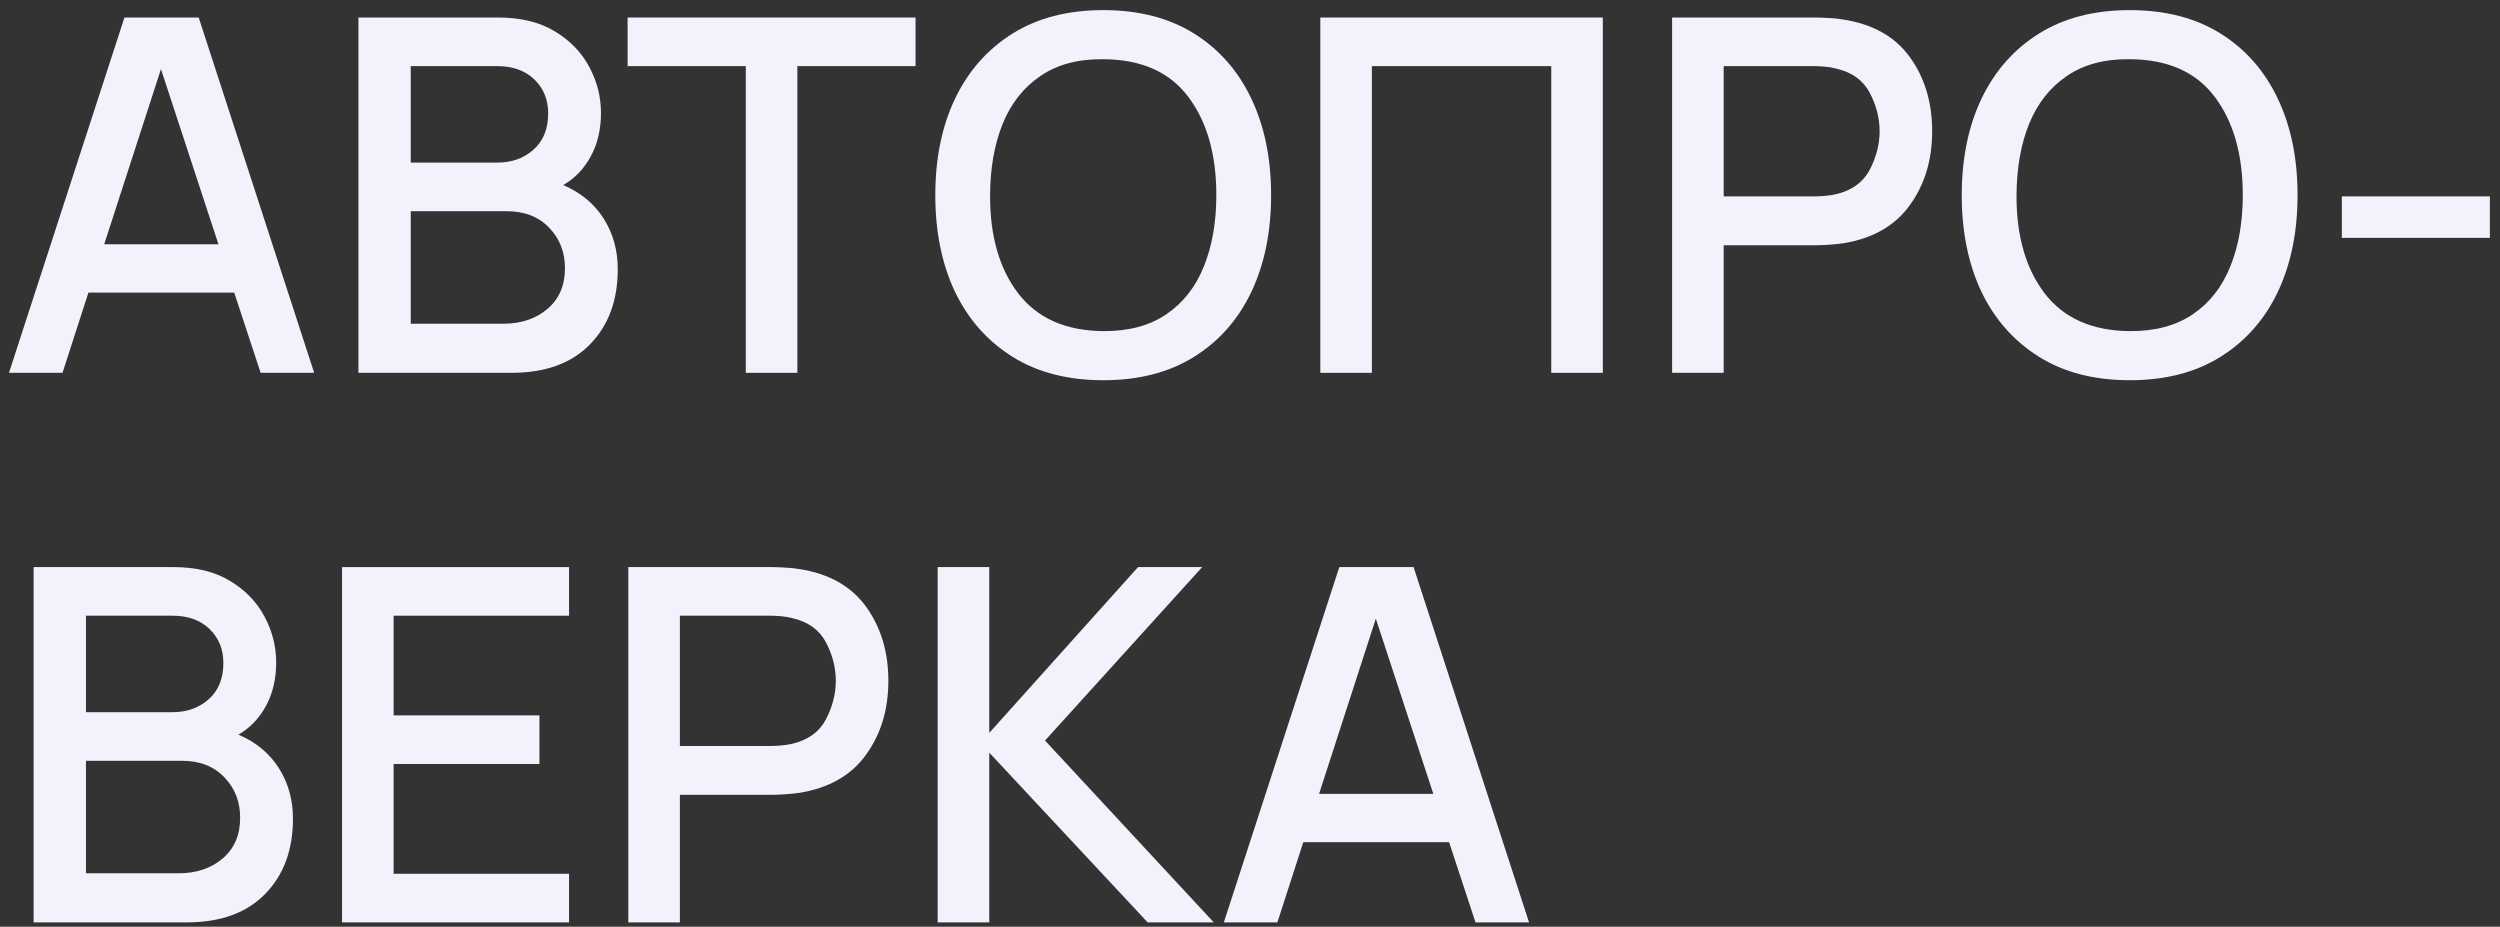 <?xml version="1.0" encoding="UTF-8"?> <svg xmlns="http://www.w3.org/2000/svg" width="232" height="86" viewBox="0 0 232 86" fill="none"><rect x="0" y="0" width="232" height="86" fill="#333333" stroke="none"/> <path d="M0.832 34.598H5.801L8.205 27.156H21.737L24.187 34.598H29.155L18.44 1.626H11.548L0.832 34.598ZM9.67 22.669L14.937 6.412L20.271 22.669H9.67Z" fill="#F1F2FB"></path> <path d="M33.263 34.598H47.459C50.604 34.598 53.031 33.72 54.741 31.965C56.465 30.209 57.328 27.881 57.328 24.981C57.328 23.226 56.893 21.661 56.023 20.287C55.153 18.913 53.901 17.875 52.268 17.173C53.352 16.547 54.206 15.655 54.832 14.494C55.458 13.334 55.771 11.999 55.771 10.488C55.771 8.992 55.412 7.572 54.695 6.229C53.977 4.87 52.909 3.763 51.489 2.909C50.085 2.054 48.33 1.626 46.223 1.626H33.263V34.598ZM38.117 15.09V6.137H46.154C47.589 6.137 48.734 6.549 49.589 7.373C50.444 8.198 50.871 9.251 50.871 10.533C50.871 11.968 50.413 13.09 49.497 13.899C48.597 14.693 47.482 15.09 46.154 15.09H38.117ZM38.117 30.041V19.6H47.024C48.673 19.6 49.986 20.112 50.963 21.134C51.94 22.142 52.428 23.394 52.428 24.89C52.428 26.492 51.886 27.752 50.802 28.668C49.719 29.584 48.36 30.041 46.727 30.041H38.117Z" fill="#F1F2FB"></path> <path d="M69.21 34.598H73.996V6.137H84.963V1.626H58.242V6.137H69.21V34.598Z" fill="#F1F2FB"></path> <path d="M102.388 35.285C105.686 35.285 108.494 34.56 110.814 33.11C113.135 31.66 114.905 29.652 116.126 27.088C117.348 24.508 117.958 21.516 117.958 18.112C117.958 14.708 117.348 11.724 116.126 9.159C114.905 6.58 113.135 4.565 110.814 3.115C108.494 1.665 105.686 0.939 102.388 0.939C99.091 0.939 96.282 1.665 93.962 3.115C91.642 4.565 89.864 6.58 88.627 9.159C87.406 11.724 86.796 14.708 86.796 18.112C86.796 21.516 87.406 24.508 88.627 27.088C89.864 29.652 91.642 31.66 93.962 33.11C96.282 34.56 99.091 35.285 102.388 35.285ZM102.388 30.728C98.893 30.698 96.26 29.53 94.489 27.225C92.734 24.92 91.863 21.883 91.879 18.112C91.894 15.594 92.283 13.388 93.046 11.495C93.825 9.587 94.993 8.106 96.55 7.053C98.107 5.984 100.053 5.465 102.388 5.496C105.899 5.511 108.525 6.671 110.265 8.976C112.005 11.281 112.875 14.326 112.875 18.112C112.875 20.631 112.486 22.844 111.707 24.752C110.944 26.645 109.784 28.118 108.227 29.171C106.67 30.225 104.724 30.744 102.388 30.728Z" fill="#F1F2FB"></path> <path d="M122.525 34.598H127.311V6.137H143.957V34.598H148.742V1.626H122.525V34.598Z" fill="#F1F2FB"></path> <path d="M155.171 34.598H159.957V22.76H168.497C168.803 22.76 169.192 22.745 169.665 22.714C170.154 22.684 170.612 22.638 171.039 22.577C173.787 22.134 175.847 20.959 177.221 19.051C178.61 17.143 179.305 14.853 179.305 12.182C179.305 9.511 178.618 7.221 177.244 5.313C175.87 3.405 173.802 2.237 171.039 1.81C170.612 1.733 170.161 1.687 169.688 1.672C169.215 1.642 168.818 1.626 168.497 1.626H155.171V34.598ZM159.957 18.227V6.137H168.314C168.62 6.137 168.955 6.152 169.322 6.183C169.703 6.213 170.062 6.274 170.398 6.366C171.863 6.702 172.901 7.45 173.512 8.61C174.122 9.77 174.428 10.961 174.428 12.182C174.428 13.388 174.122 14.578 173.512 15.754C172.901 16.914 171.863 17.669 170.398 18.02C170.062 18.097 169.703 18.15 169.322 18.181C168.955 18.211 168.62 18.227 168.314 18.227H159.957Z" fill="#F1F2FB"></path> <path d="M197.643 35.285C200.94 35.285 203.749 34.56 206.069 33.11C208.389 31.66 210.16 29.652 211.381 27.088C212.602 24.508 213.213 21.516 213.213 18.112C213.213 14.708 212.602 11.724 211.381 9.159C210.16 6.58 208.389 4.565 206.069 3.115C203.749 1.665 200.94 0.939 197.643 0.939C194.346 0.939 191.537 1.665 189.217 3.115C186.897 4.565 185.118 6.58 183.882 9.159C182.661 11.724 182.05 14.708 182.05 18.112C182.05 21.516 182.661 24.508 183.882 27.088C185.118 29.652 186.897 31.66 189.217 33.11C191.537 34.56 194.346 35.285 197.643 35.285ZM197.643 30.728C194.147 30.698 191.514 29.53 189.744 27.225C187.988 24.92 187.118 21.883 187.133 18.112C187.149 15.594 187.538 13.388 188.301 11.495C189.08 9.587 190.247 8.106 191.804 7.053C193.361 5.984 195.308 5.465 197.643 5.496C201.154 5.511 203.779 6.671 205.52 8.976C207.26 11.281 208.13 14.326 208.13 18.112C208.13 20.631 207.741 22.844 206.962 24.752C206.199 26.645 205.039 28.118 203.482 29.171C201.925 30.225 199.978 30.744 197.643 30.728Z" fill="#F1F2FB"></path> <path d="M217.322 22.073H231.06V18.227H217.322V22.073Z" fill="#F1F2FB"></path> <path d="M3.122 85.598H17.318C20.462 85.598 22.889 84.72 24.599 82.965C26.324 81.209 27.186 78.882 27.186 75.981C27.186 74.226 26.751 72.661 25.881 71.287C25.011 69.913 23.759 68.876 22.126 68.173C23.21 67.547 24.065 66.654 24.691 65.494C25.316 64.334 25.629 62.999 25.629 61.487C25.629 59.992 25.271 58.572 24.553 57.229C23.836 55.87 22.767 54.763 21.348 53.909C19.943 53.054 18.188 52.626 16.081 52.626H3.122V85.598ZM7.976 66.09V57.137H16.013C17.448 57.137 18.592 57.549 19.447 58.373C20.302 59.198 20.729 60.251 20.729 61.533C20.729 62.968 20.271 64.09 19.356 64.899C18.455 65.693 17.341 66.09 16.013 66.09H7.976ZM7.976 81.041V70.6H16.883C18.531 70.6 19.844 71.112 20.821 72.135C21.798 73.142 22.286 74.394 22.286 75.89C22.286 77.492 21.744 78.752 20.661 79.668C19.577 80.584 18.218 81.041 16.585 81.041H7.976Z" fill="#F1F2FB"></path> <path d="M31.743 85.598H52.808V81.087H36.528V70.898H50.06V66.387H36.528V57.137H52.808V52.626H31.743V85.598Z" fill="#F1F2FB"></path> <path d="M58.307 85.598H63.092V73.76H71.633C71.938 73.76 72.327 73.745 72.801 73.714C73.289 73.684 73.747 73.638 74.174 73.577C76.922 73.134 78.983 71.959 80.356 70.051C81.746 68.143 82.44 65.853 82.44 63.182C82.44 60.511 81.753 58.221 80.379 56.313C79.006 54.405 76.937 53.237 74.174 52.809C73.747 52.733 73.297 52.687 72.823 52.672C72.35 52.642 71.953 52.626 71.633 52.626H58.307V85.598ZM63.092 69.227V57.137H71.45C71.755 57.137 72.091 57.152 72.457 57.183C72.839 57.213 73.197 57.274 73.533 57.366C74.999 57.702 76.037 58.45 76.647 59.61C77.258 60.77 77.563 61.961 77.563 63.182C77.563 64.388 77.258 65.578 76.647 66.754C76.037 67.914 74.999 68.669 73.533 69.02C73.197 69.097 72.839 69.15 72.457 69.181C72.091 69.211 71.755 69.227 71.45 69.227H63.092Z" fill="#F1F2FB"></path> <path d="M87.017 85.598H91.803V69.845L106.503 85.598H112.639L96.978 68.723L111.563 52.626H105.61L91.803 68.013V52.626H87.017V85.598Z" fill="#F1F2FB"></path> <path d="M113.572 85.598H118.541L120.945 78.156H134.477L136.927 85.598H141.896L131.18 52.626H124.288L113.572 85.598ZM122.411 73.669L127.677 57.412L133.012 73.669H122.411Z" fill="#F1F2FB"></path> </svg> 